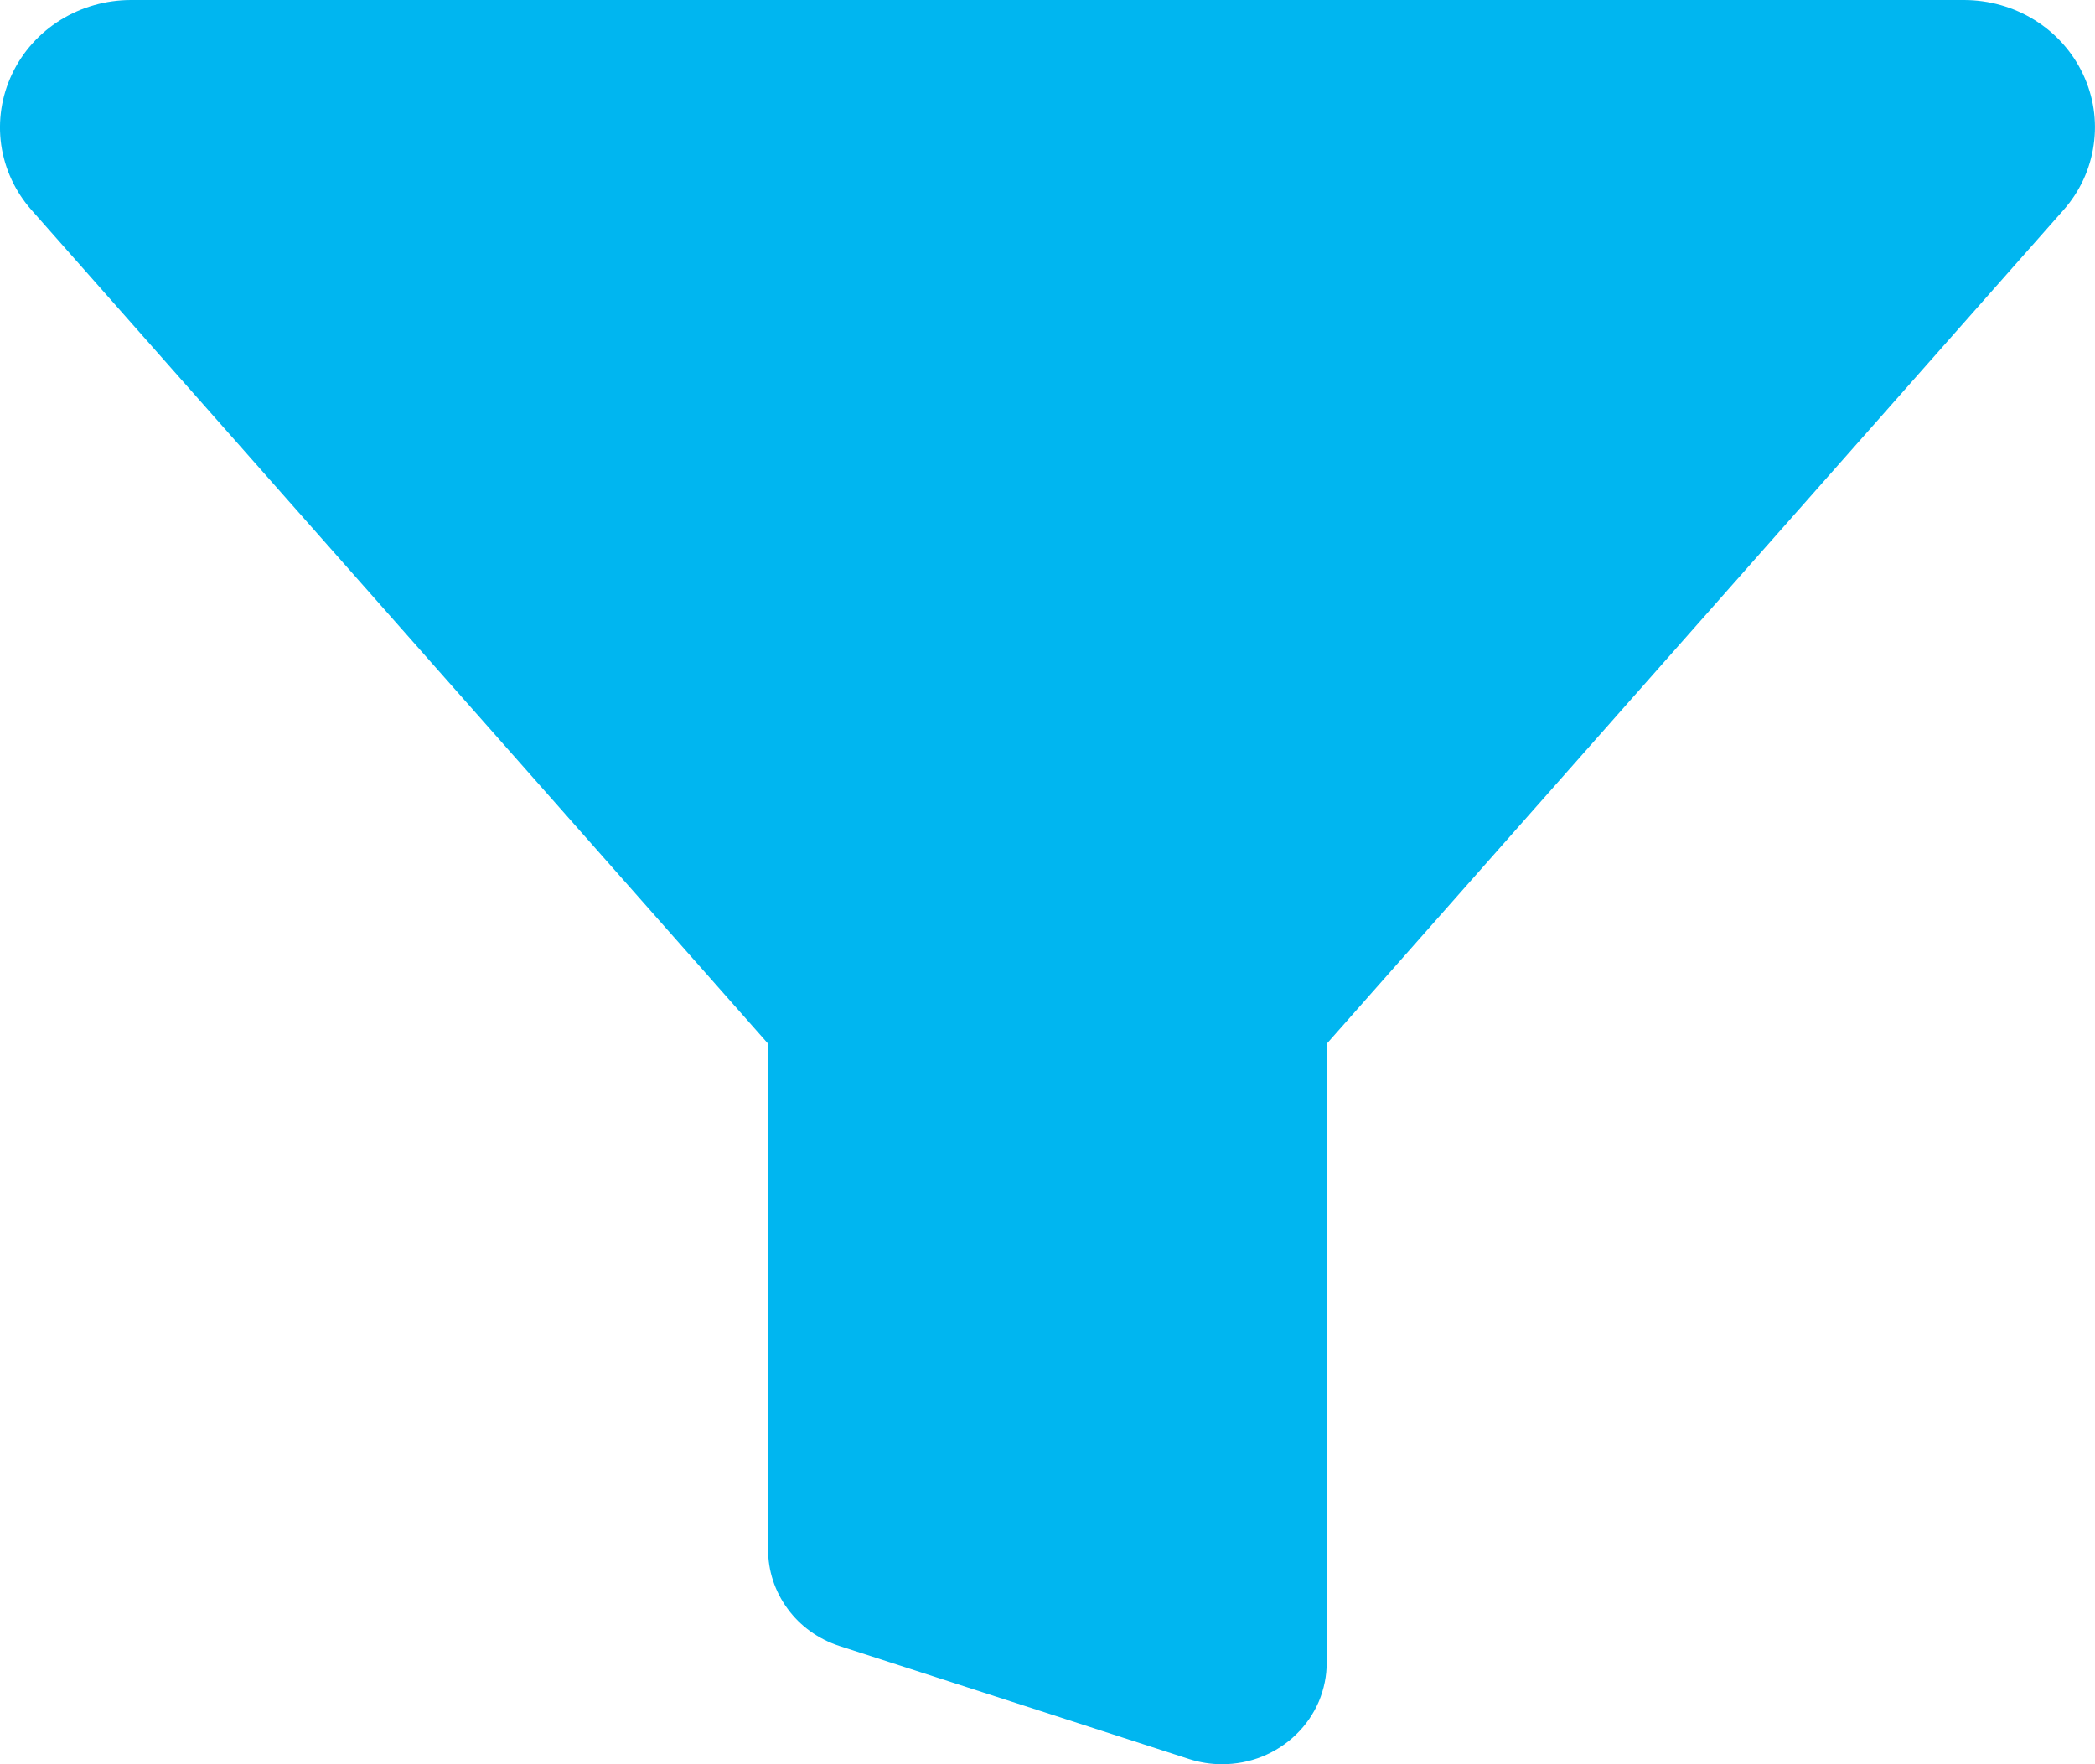<svg width="19" height="16" viewBox="0 0 19 16" fill="none" xmlns="http://www.w3.org/2000/svg">
<path d="M11.082 16C10.981 16 10.88 15.984 10.784 15.953L7.611 14.927C7.422 14.865 7.258 14.748 7.143 14.59C7.027 14.433 6.965 14.244 6.966 14.051V9.466C6.965 9.464 6.964 9.462 6.962 9.461L0.286 1.905C0.138 1.738 0.043 1.533 0.011 1.314C-0.02 1.095 0.014 0.872 0.109 0.672C0.204 0.471 0.356 0.301 0.547 0.182C0.739 0.063 0.961 -0 1.189 4.42154e-07H17.811C18.039 -0 18.261 0.063 18.453 0.182C18.644 0.301 18.796 0.471 18.891 0.672C18.986 0.872 19.02 1.095 18.988 1.314C18.957 1.533 18.862 1.738 18.714 1.905L12.036 9.462C12.034 9.463 12.033 9.465 12.032 9.467V15.077C12.033 15.198 12.008 15.318 11.961 15.431C11.913 15.543 11.843 15.645 11.755 15.73C11.667 15.816 11.562 15.884 11.446 15.931C11.331 15.977 11.207 16 11.082 16Z" fill="#00b6f0"/>
</svg>
